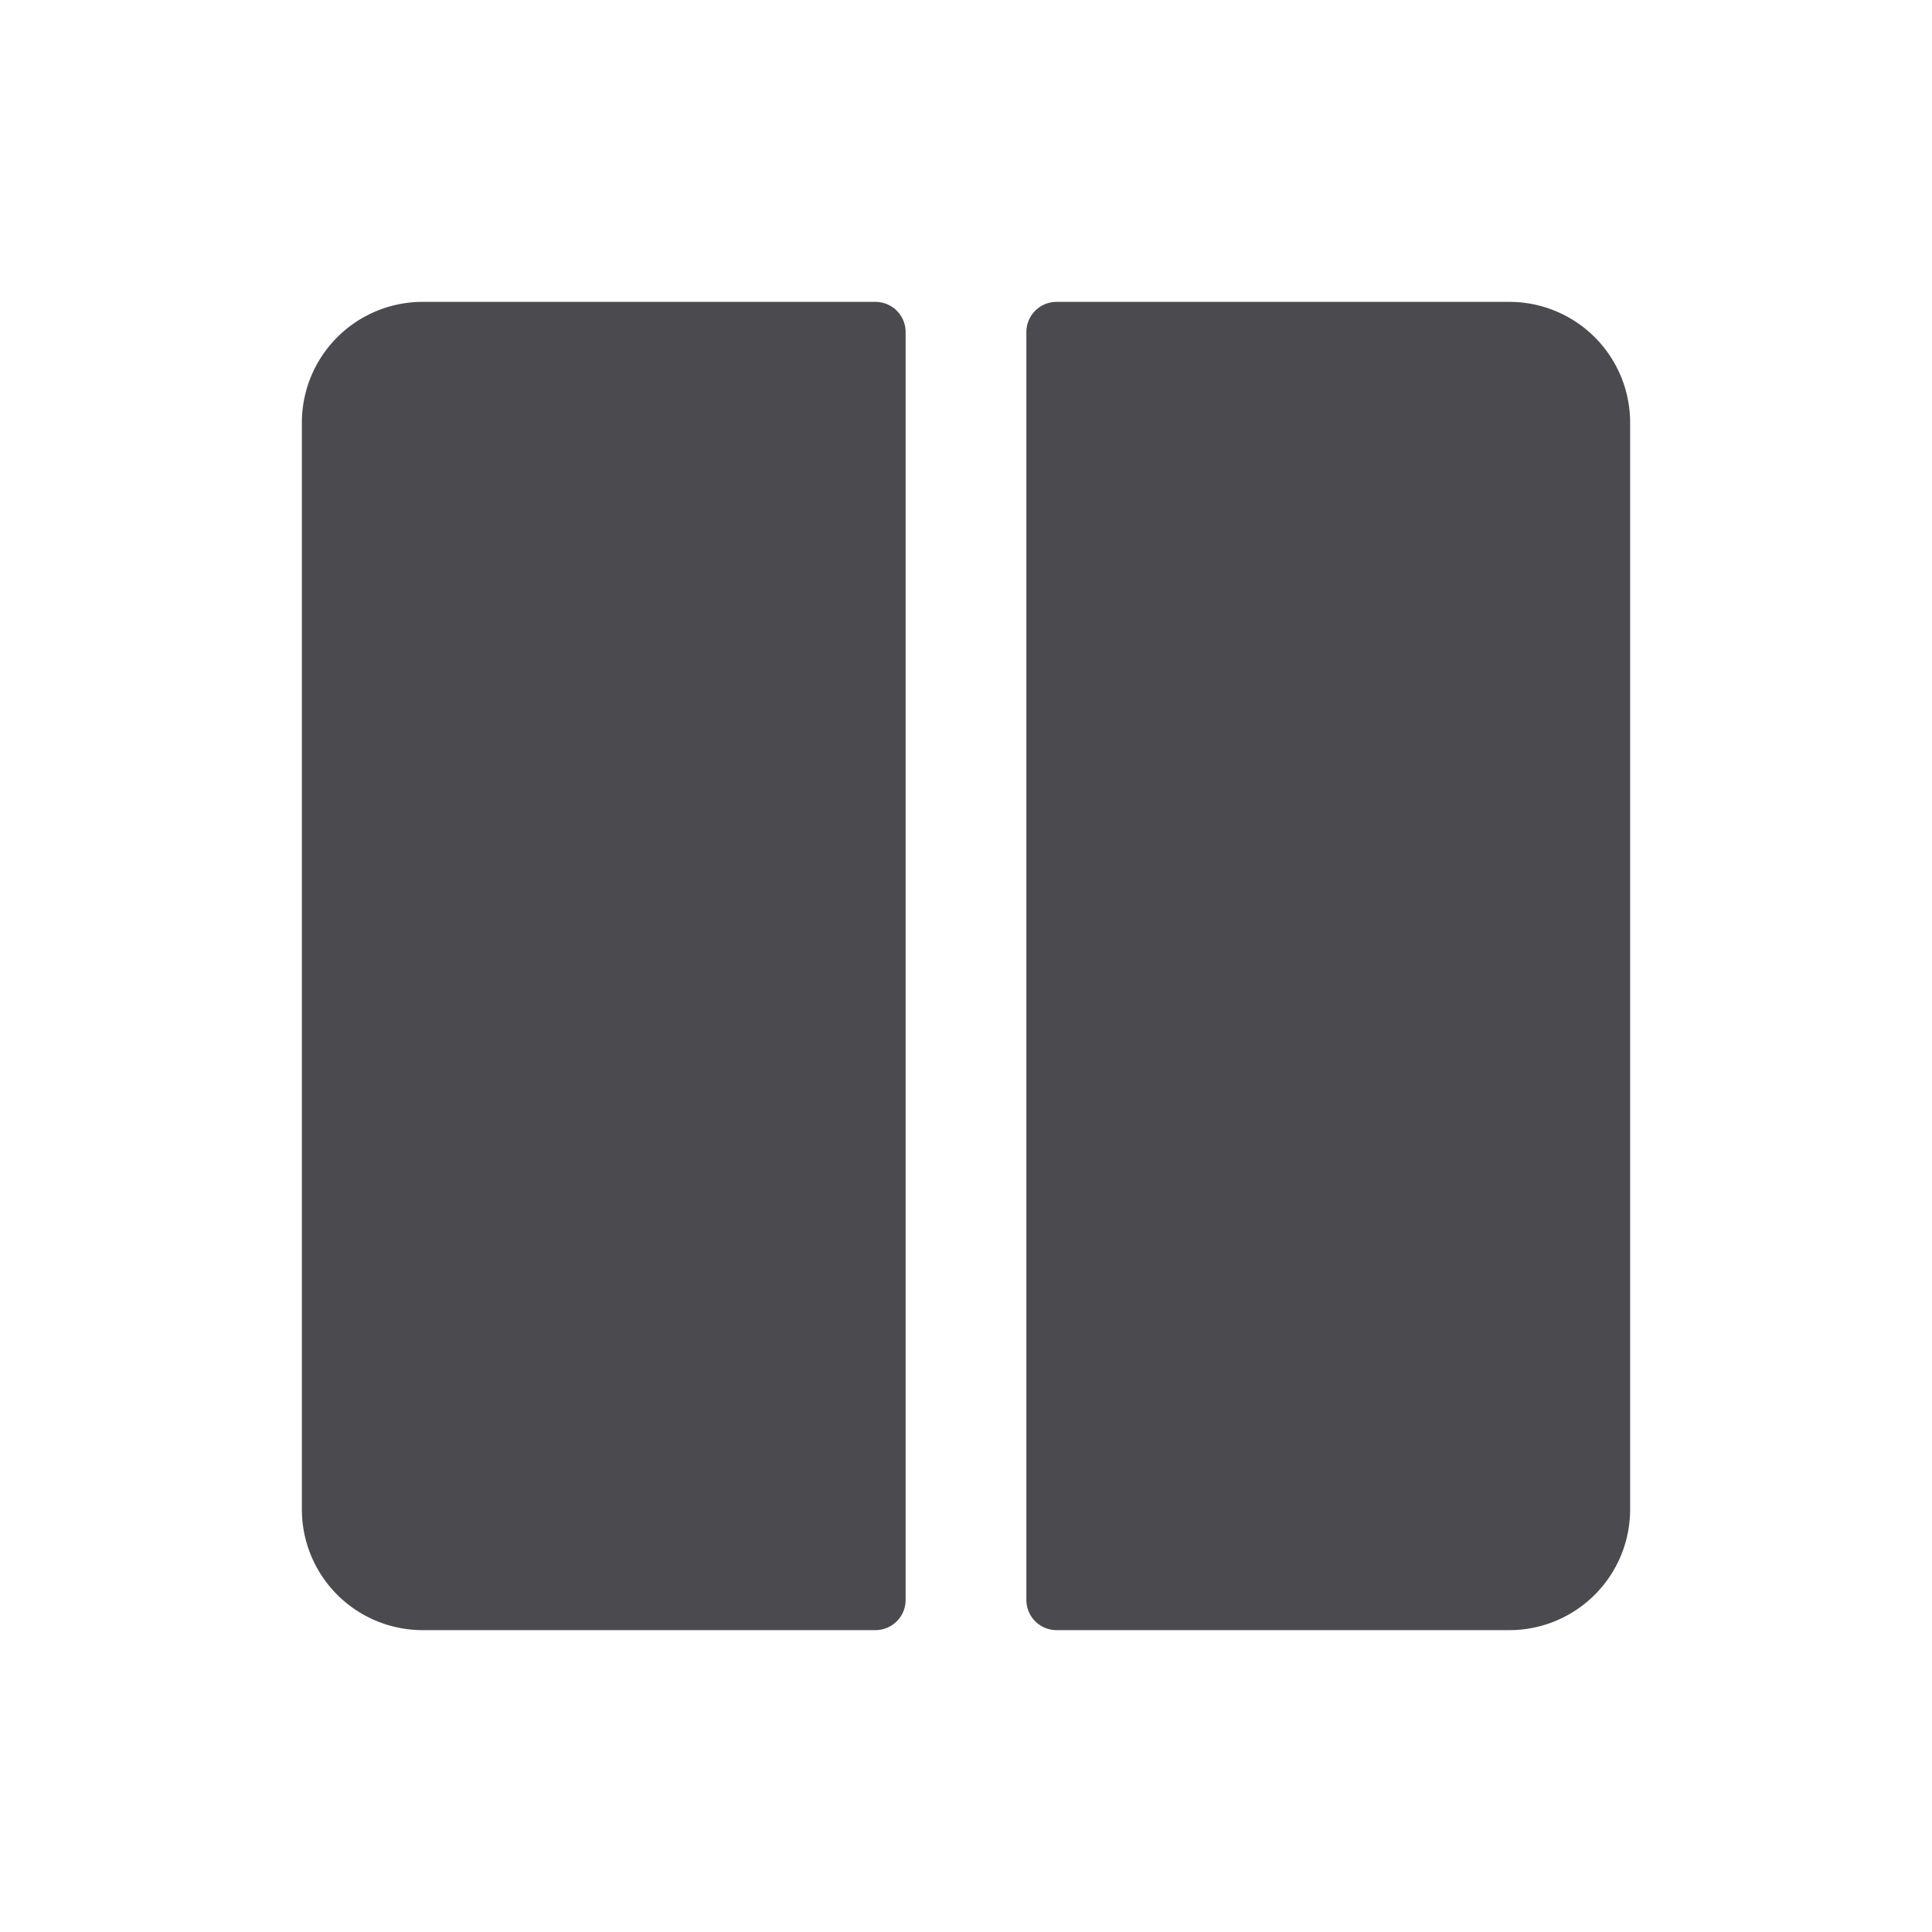 <svg xmlns="http://www.w3.org/2000/svg" width="32" height="32" fill="none" viewBox="0 0 32 32">
  <path fill="#4A4A4F" d="M15 5.5v21a.5.5 0 0 1-.5.5H7a2 2 0 0 1-2-2V7a2 2 0 0 1 2-2h7.5a.5.5 0 0 1 .5.5ZM25 5h-7.5a.5.5 0 0 0-.5.5v21a.5.5 0 0 0 .5.5H25a2 2 0 0 0 2-2V7a2 2 0 0 0-2-2Z"/>
</svg>
